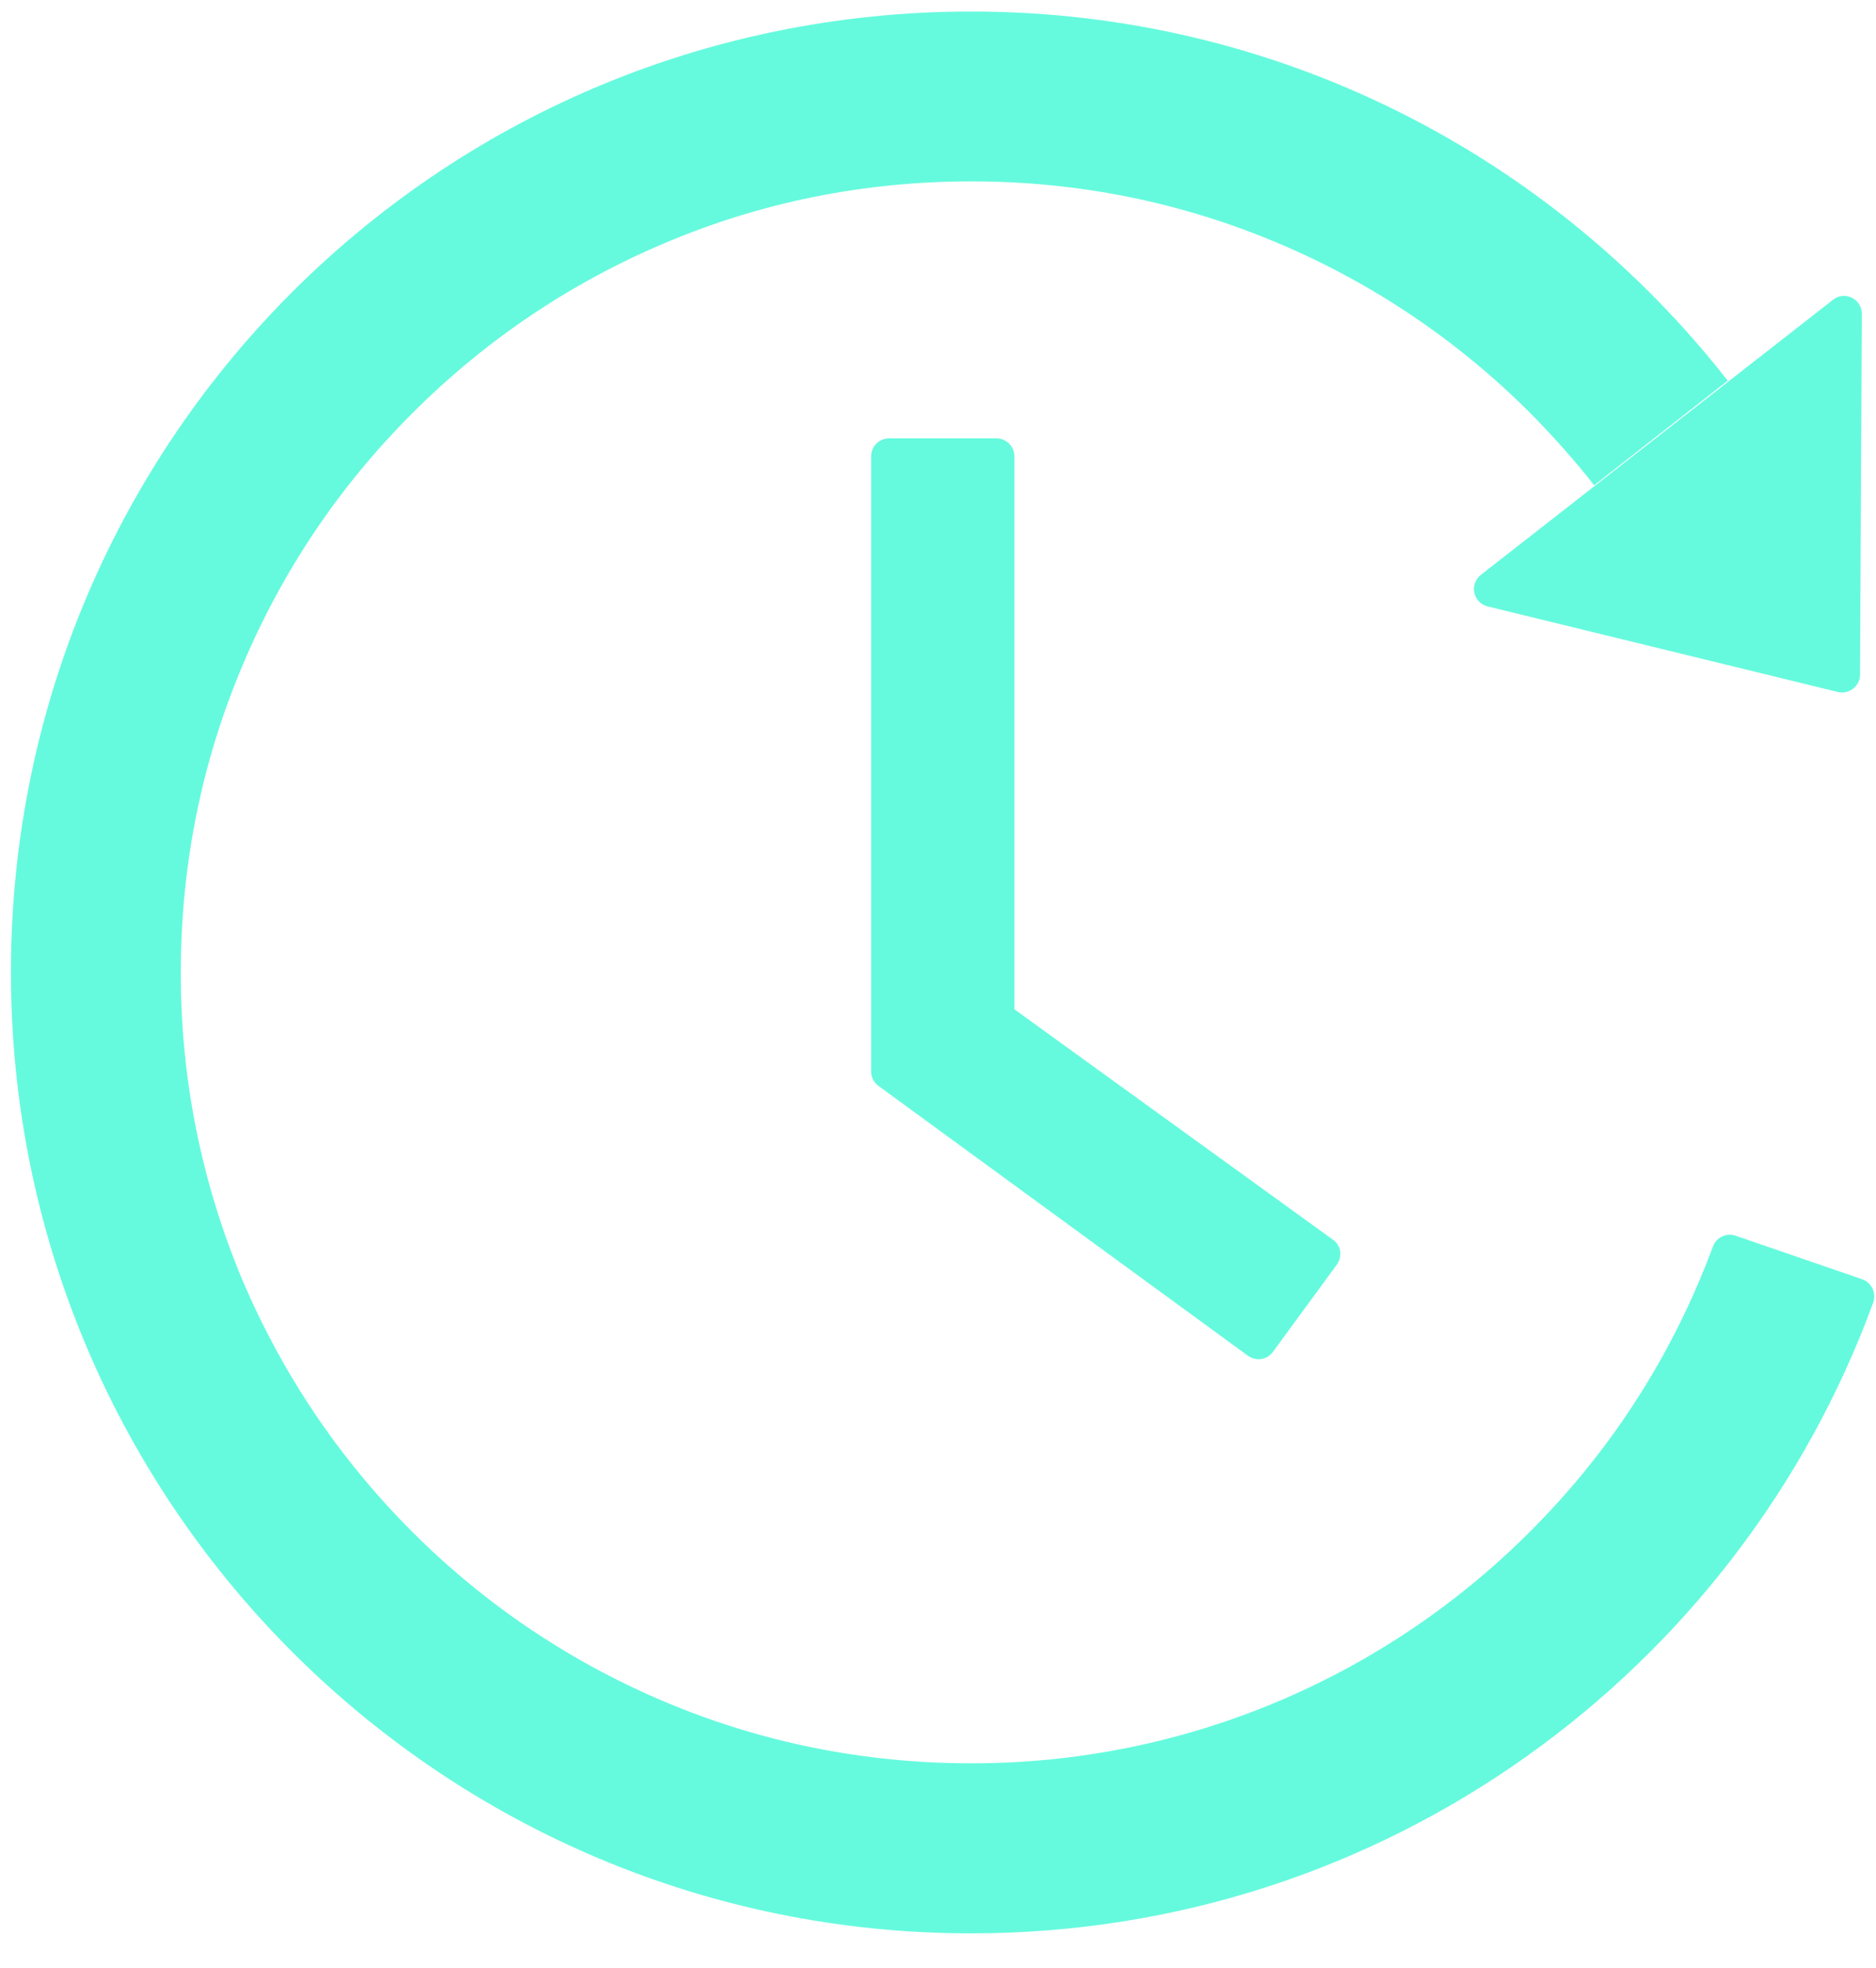 <svg width="41" height="43" viewBox="0 0 41 43" fill="none" xmlns="http://www.w3.org/2000/svg">
<path d="M21.778 9.578H19.43C19.215 9.578 19.039 9.754 19.039 9.969V23.411C19.039 23.538 19.098 23.655 19.2 23.728L27.272 29.622C27.447 29.749 27.692 29.715 27.819 29.539L29.215 27.634C29.347 27.454 29.308 27.21 29.132 27.088L22.169 22.053V9.969C22.169 9.754 21.993 9.578 21.778 9.578ZM32.511 13.25L40.167 15.12C40.411 15.178 40.651 14.993 40.651 14.744L40.69 6.858C40.69 6.531 40.314 6.345 40.06 6.551L32.364 12.561C32.306 12.606 32.262 12.667 32.237 12.736C32.211 12.805 32.206 12.88 32.221 12.951C32.237 13.024 32.272 13.09 32.323 13.142C32.374 13.195 32.439 13.232 32.511 13.25ZM40.699 27.952L37.931 27C37.834 26.967 37.729 26.973 37.636 27.017C37.544 27.06 37.473 27.138 37.438 27.234C37.345 27.483 37.247 27.727 37.145 27.971C36.276 30.027 35.03 31.878 33.439 33.465C31.864 35.044 29.999 36.302 27.945 37.171C25.818 38.07 23.531 38.532 21.222 38.528C18.888 38.528 16.627 38.074 14.498 37.171C12.445 36.302 10.579 35.044 9.005 33.465C7.418 31.878 6.173 30.027 5.299 27.971C4.404 25.843 3.946 23.557 3.951 21.248C3.951 18.914 4.405 16.648 5.309 14.519C6.178 12.464 7.423 10.613 9.015 9.026C10.589 7.447 12.454 6.189 14.508 5.32C16.627 4.417 18.893 3.963 21.227 3.963C23.561 3.963 25.821 4.417 27.95 5.32C30.004 6.189 31.869 7.447 33.444 9.026C33.941 9.529 34.41 10.052 34.84 10.603L37.76 8.318C33.917 3.406 27.936 0.247 21.217 0.252C9.518 0.257 0.123 9.759 0.24 21.463C0.358 32.962 9.708 42.244 21.227 42.244C30.284 42.244 37.999 36.502 40.939 28.46C41.012 28.255 40.904 28.025 40.699 27.952Z" fill="#65FADD"/>
</svg>

